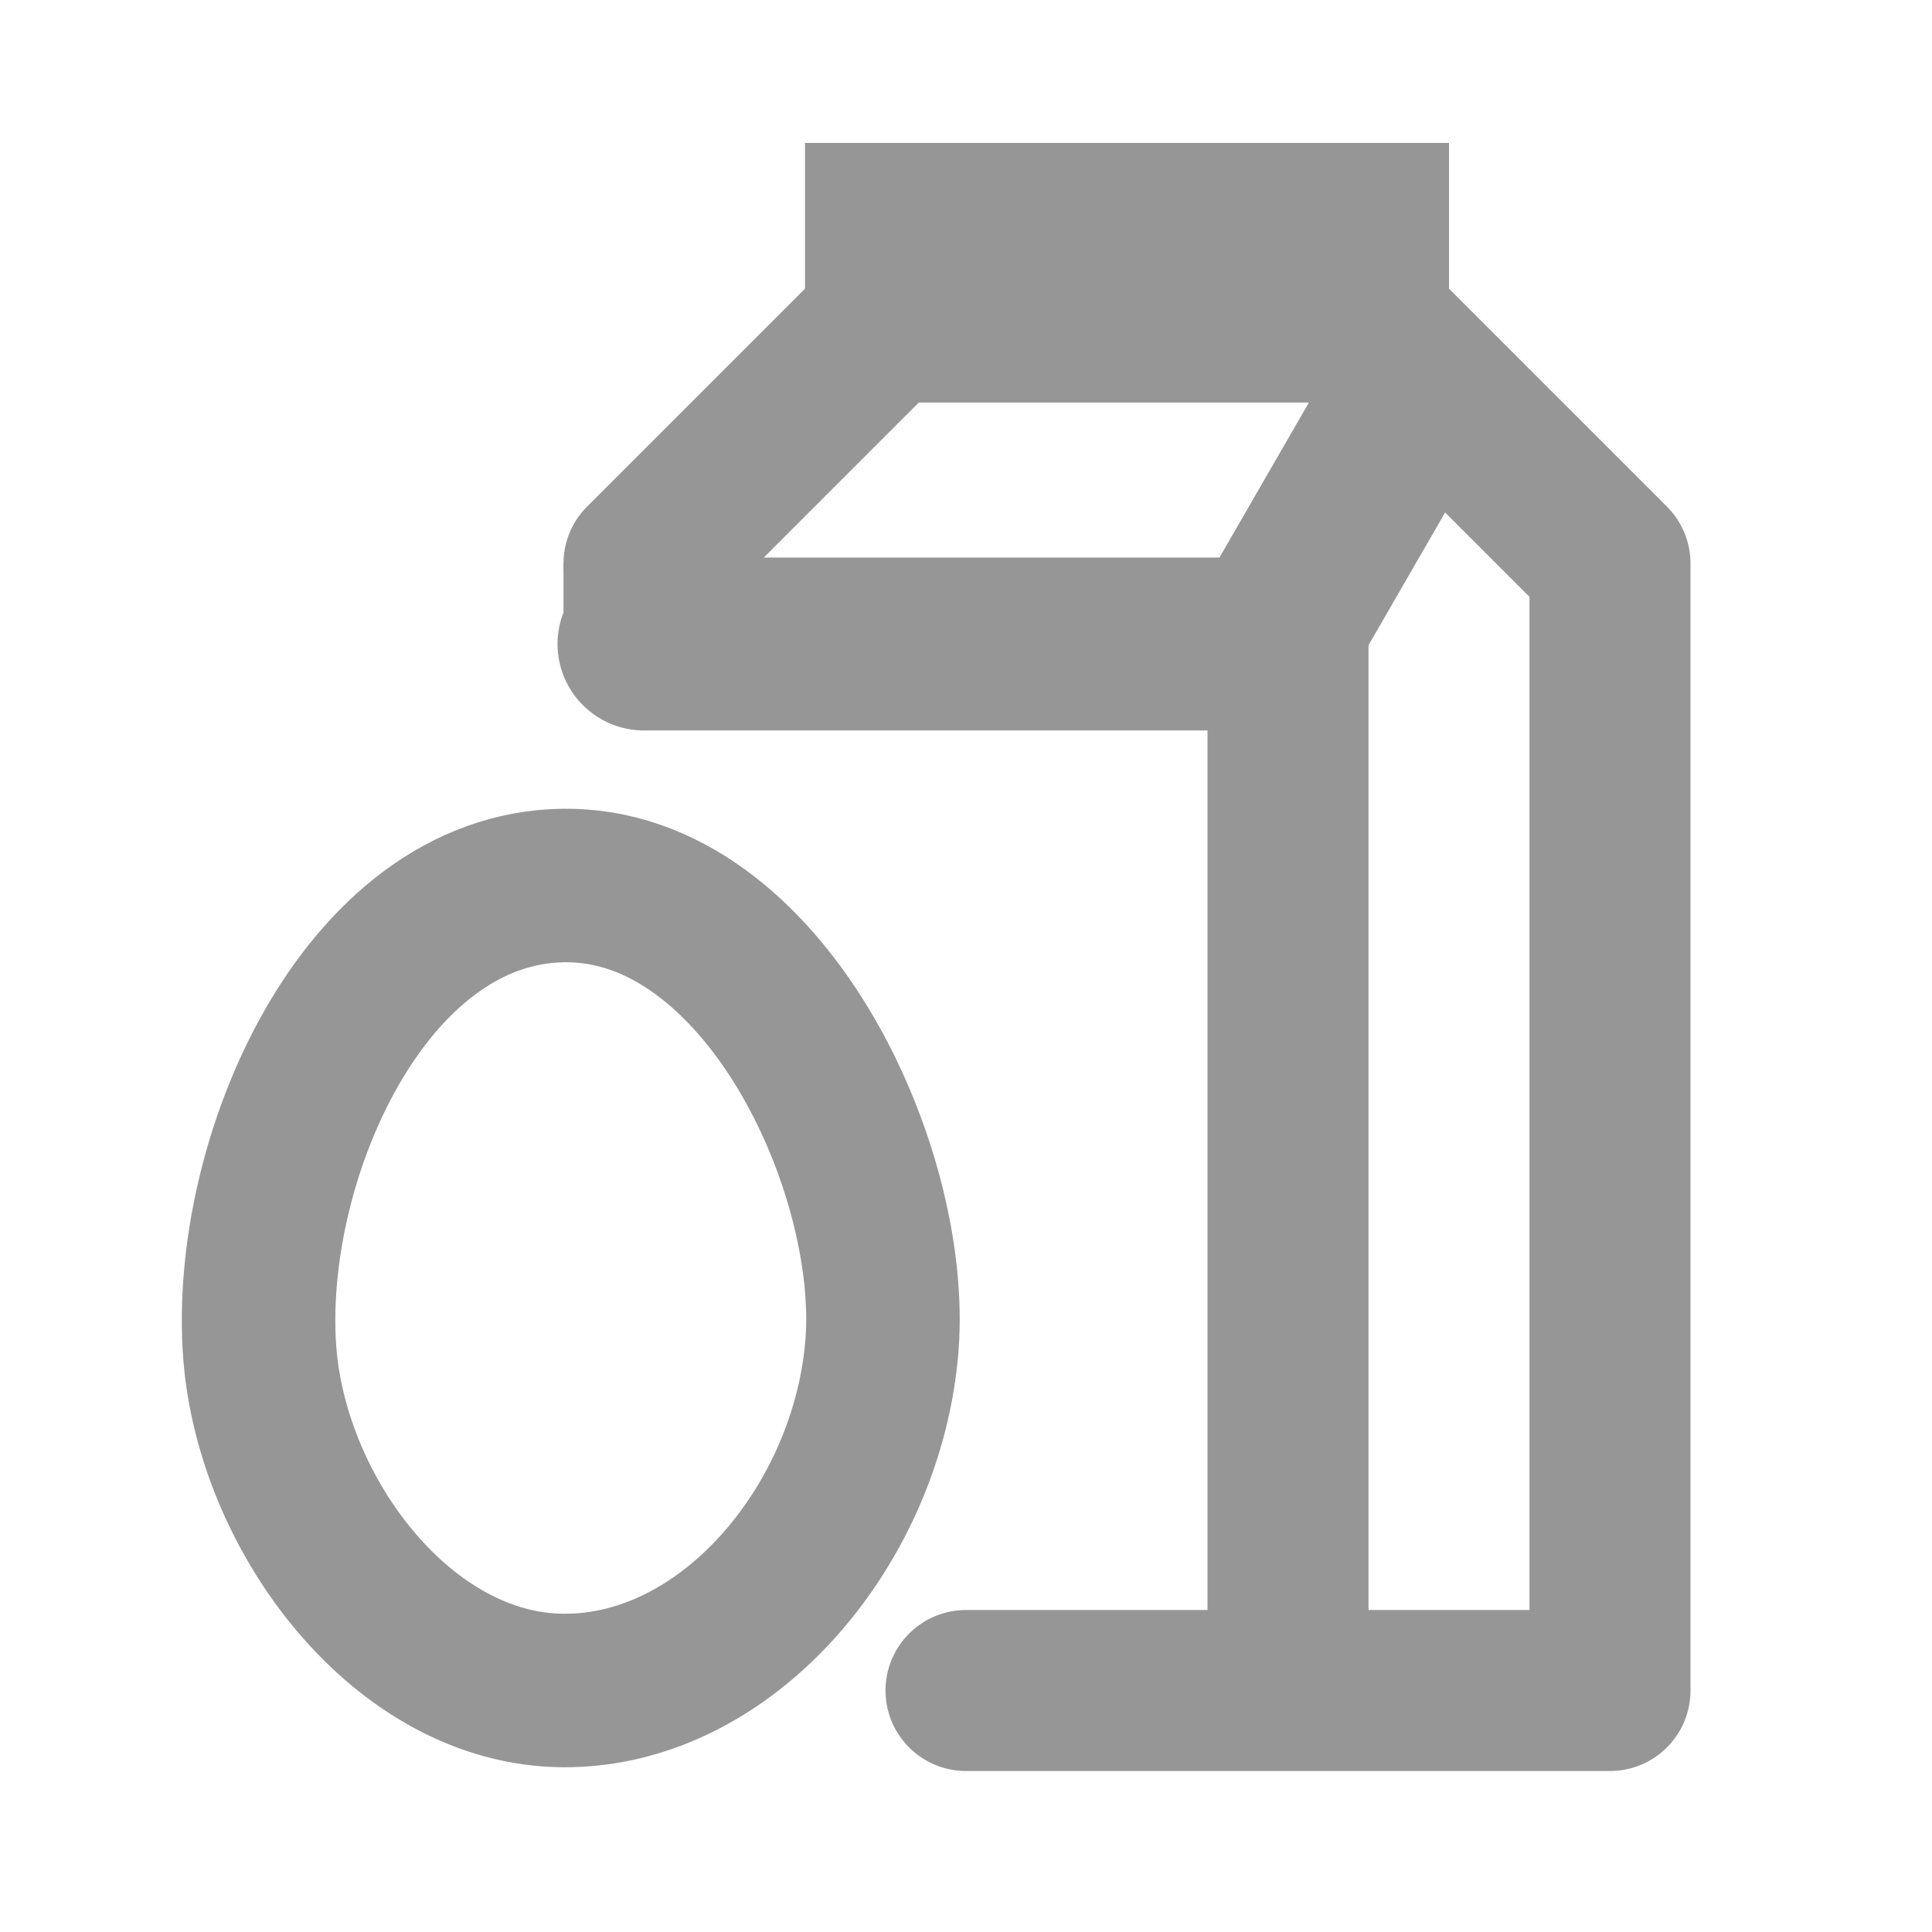 <svg id="icon-pantry-round_1" data-name="icon-pantry-round 1" xmlns="http://www.w3.org/2000/svg" width="24" height="24" viewBox="0 0 24 24">
  <g id="layer2">
    <path id="path1652" d="M3.788,0C1.3.033-.171,3.441.016,5.816.175,7.831,1.8,9.99,3.788,10c2.06.011,3.783-2.091,3.956-4.286S6.275-.032,3.788,0Z" transform="translate(3.212 11)" fill="none" stroke="#969696" stroke-width="1.907"/>
    <path id="path1654" d="M0,3,1,2,3,0H9l3,3V17H4" transform="translate(8 4)" fill="none" stroke="#969696" stroke-linecap="round" stroke-linejoin="round" stroke-width="2"/>
    <path id="path1662" d="M9.5,0,7.769,3H0" transform="translate(8 5)" fill="none" stroke="#969696" stroke-linecap="round" stroke-width="2.148"/>
    <path id="path1664" d="M0,0V13" transform="translate(16 8)" fill="none" stroke="#969696" stroke-width="2"/>
    <path id="path1668" d="M0,0H8" transform="translate(10 3)" fill="none" stroke="#969696" stroke-width="2.449"/>
    <path id="path1670" d="M0,0V1" transform="translate(8 7)" fill="none" stroke="#969696" stroke-width="2"/>
    <path id="path1675" d="M0,0V1" transform="translate(8 7)" fill="none" stroke="#969696" stroke-width="1"/>
  </g>
</svg>
